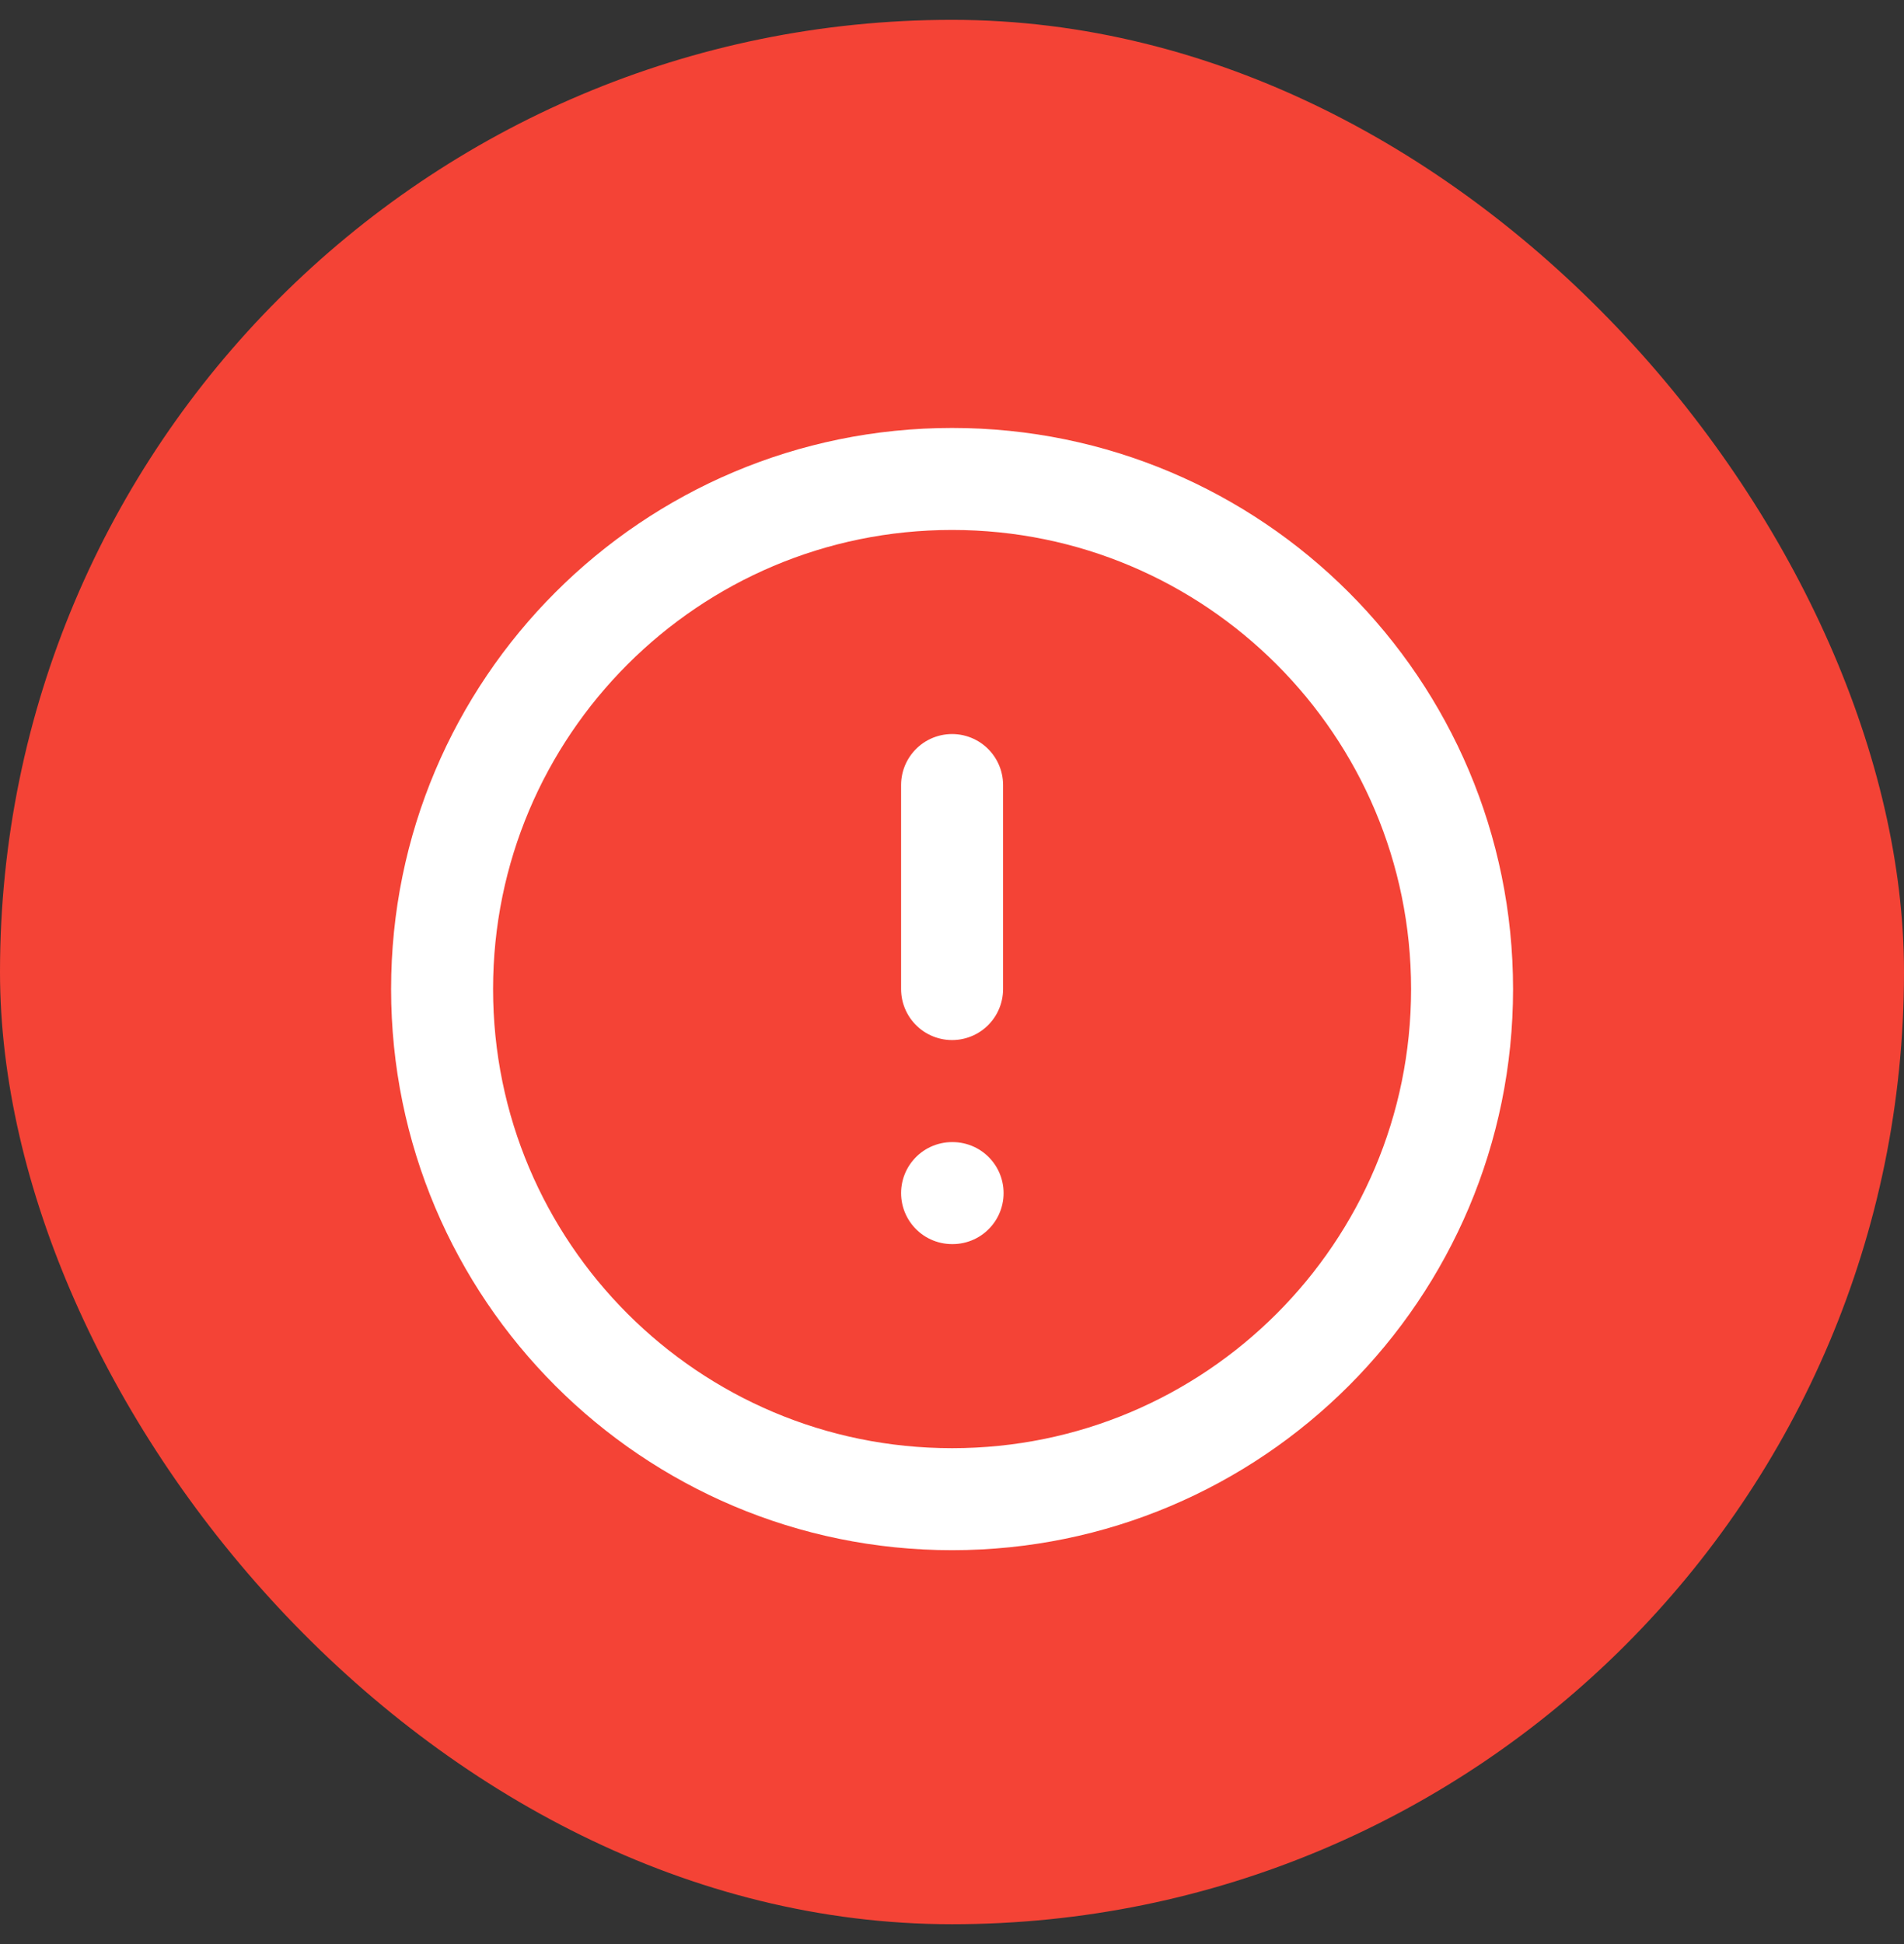 <svg width="48" height="49" viewBox="0 0 48 49" fill="none" xmlns="http://www.w3.org/2000/svg">
<rect x="0" y="0" width="48" height="49" fill="#333333" stroke="none"/>
<rect y="0.5" width="48" height="48" rx="24" fill="#F44336"/>
<path d="M24.002 19.787V24.929M24.002 30.072H24.015M36.859 24.929C36.859 32.03 31.102 37.787 24.002 37.787C16.901 37.787 11.145 32.03 11.145 24.929C11.145 17.829 16.901 12.072 24.002 12.072C31.102 12.072 36.859 17.829 36.859 24.929Z" stroke="white" stroke-width="2.571" stroke-linecap="round" stroke-linejoin="round"/>
</svg>
